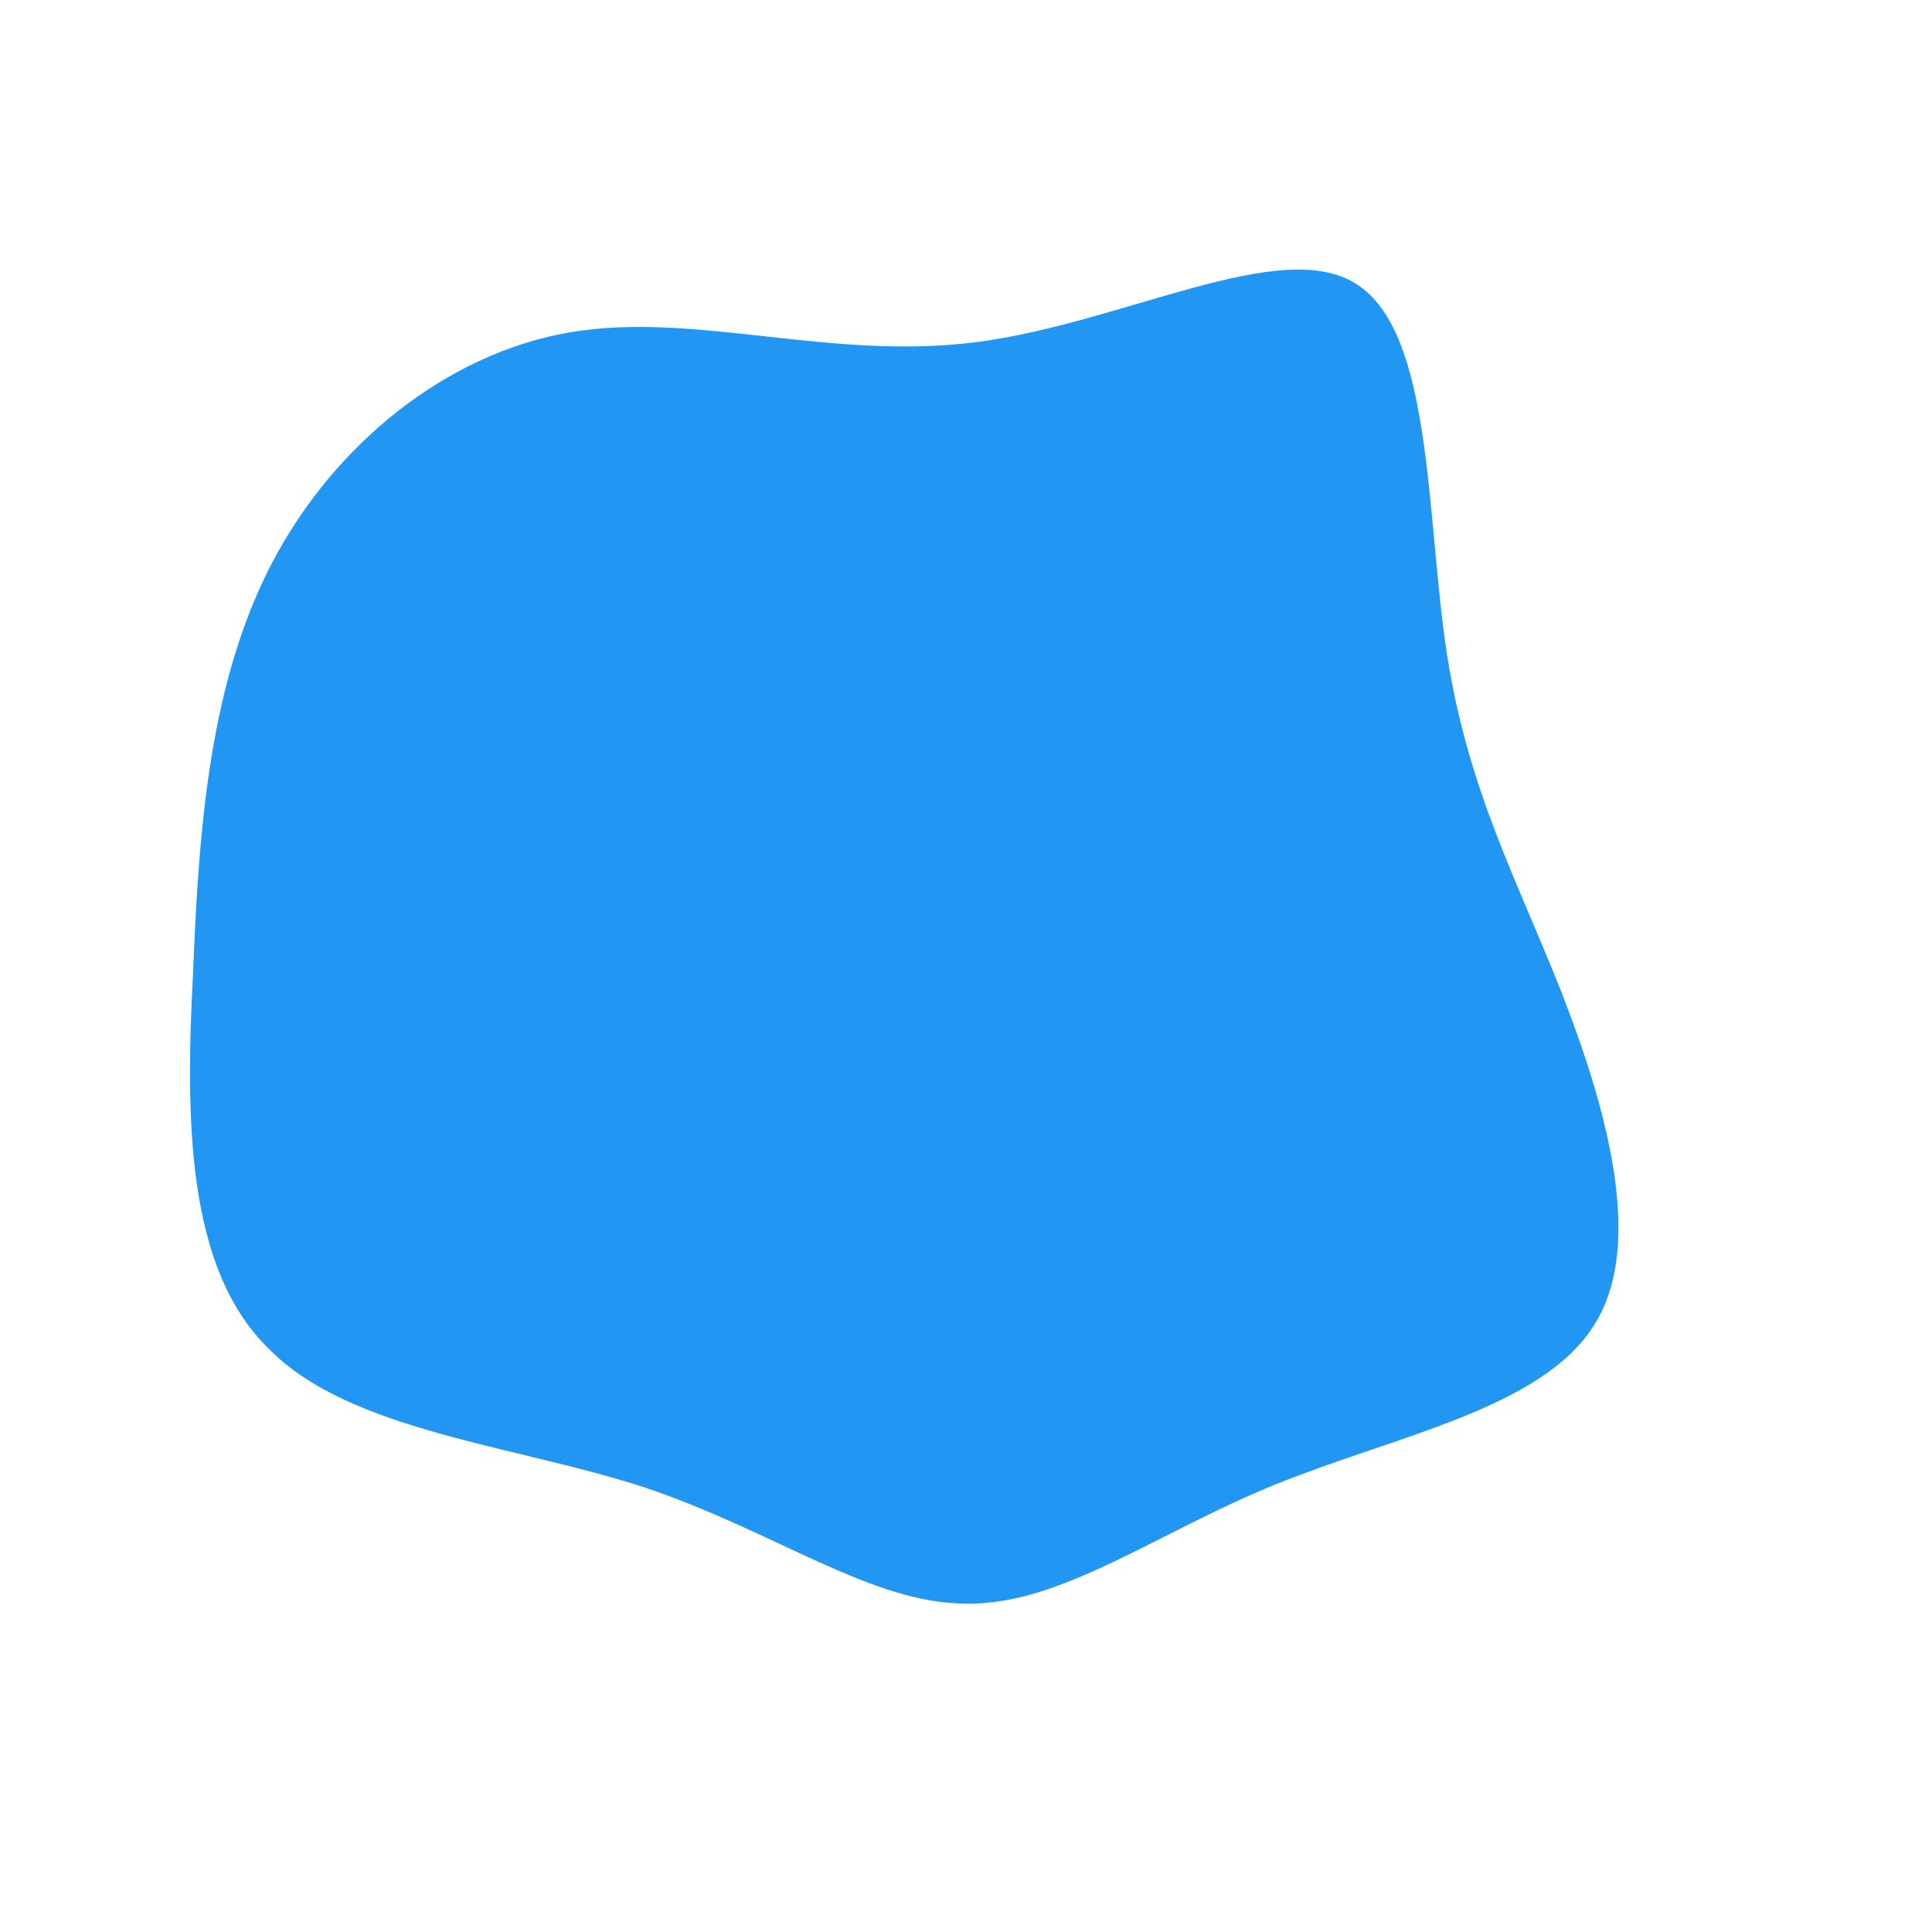 <!--?xml version="1.0" standalone="no"?-->
              <svg id="sw-js-blob-svg" viewBox="0 0 100 100" xmlns="http://www.w3.org/2000/svg" version="1.1">
                    <defs> 
                        <linearGradient id="sw-gradient" x1="0" x2="1" y1="1" y2="0">
                            <stop id="stop1" stop-color="rgba(33, 150, 243, 1)" offset="0%"></stop>
                            <stop id="stop2" stop-color="rgba(33, 150, 243, 1)" offset="100%"></stop>
                        </linearGradient>
                    </defs>
                <path fill="url(#sw-gradient)" d="M20.2,-35.3C24.2,-32.8,23.8,-23.2,24.9,-16.1C26,-9.1,28.5,-4.5,30.8,1.3C33.1,7.2,35.2,14.4,32.5,18.6C29.8,22.9,22.3,24.3,16.1,26.8C9.9,29.3,4.9,33.1,0,33C-4.9,33,-9.8,29.3,-16.6,27C-23.3,24.8,-31.9,24.1,-36.1,19.8C-40.4,15.6,-40.4,7.8,-40,0.2C-39.7,-7.4,-39.1,-14.8,-35.9,-20.9C-32.7,-27,-26.9,-31.7,-20.5,-32.8C-14,-33.9,-7,-31.3,0.6,-32.3C8.2,-33.3,16.3,-37.8,20.2,-35.3Z" width="100%" height="100%" transform="translate(50 50)" stroke-width="0" style="transition: all 0.3s ease 0s;" stroke="url(#sw-gradient)"></path>
              </svg>